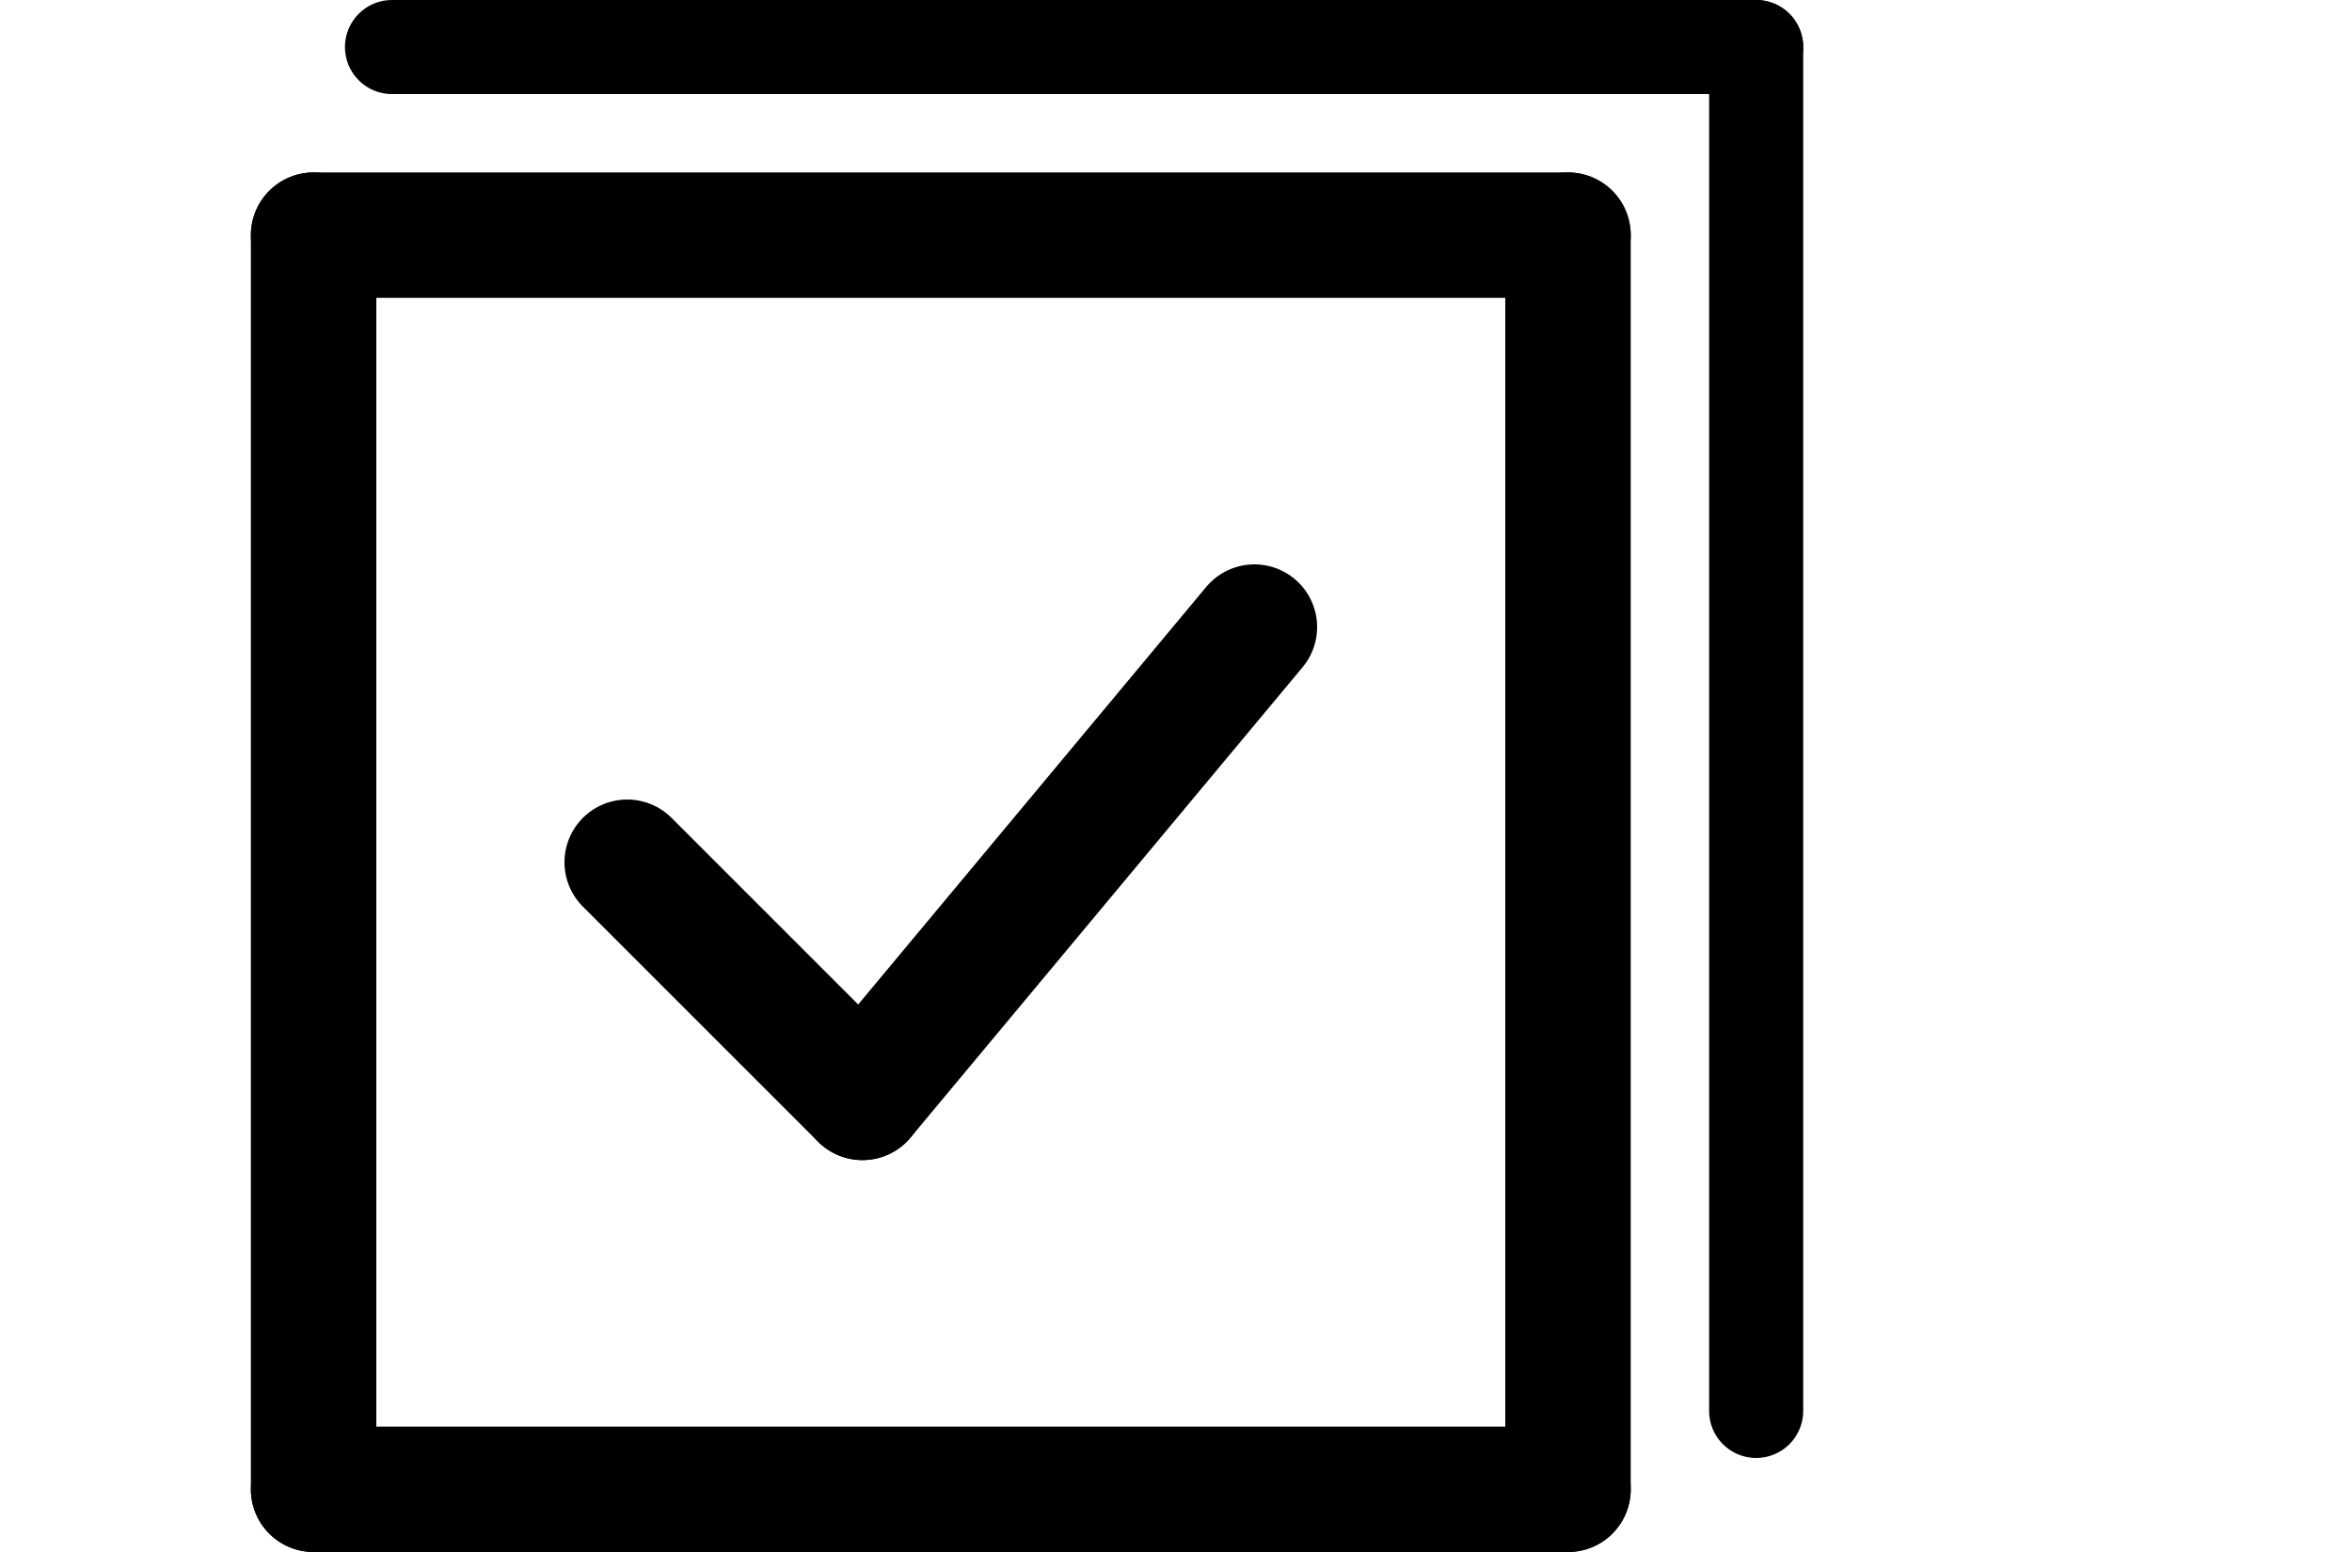 <svg
  xmlns="http://www.w3.org/2000/svg"
  width="1.5em"
  height="1em"
  viewBox="0 0 150 100"
>
  <line
    x1="20" y1="15"
    x2="20" y2="95"
    stroke="currentColor" stroke-width="8" stroke-linecap="round"
  />
  <line
    x1="20" y1="95"
    x2="100" y2="95"
    stroke="currentColor" stroke-width="8" stroke-linecap="round"
  />
  <line
    x1="100" y1="95"
    x2="100" y2="15"
    stroke="currentColor" stroke-width="8" stroke-linecap="round"
  />
  <line
    x1="100" y1="15"
    x2="20" y2="15"
    stroke="currentColor" stroke-width="8" stroke-linecap="round"
  />
  <line
    x1="25" y1="3"
    x2="112" y2="3"
    stroke="currentColor" stroke-width="6" stroke-linecap="round"
  />
  <line
    x1="112" y1="3"
    x2="112" y2="90"
    stroke="currentColor" stroke-width="6" stroke-linecap="round"
  />
  <line
    x1="40" y1="55"
    x2="55" y2="70"
    stroke="currentColor" stroke-width="8" stroke-linecap="round"
  />
  <line
    x1="55" y1="70"
    x2="80" y2="40"
    stroke="currentColor" stroke-width="8" stroke-linecap="round"
  />
</svg>